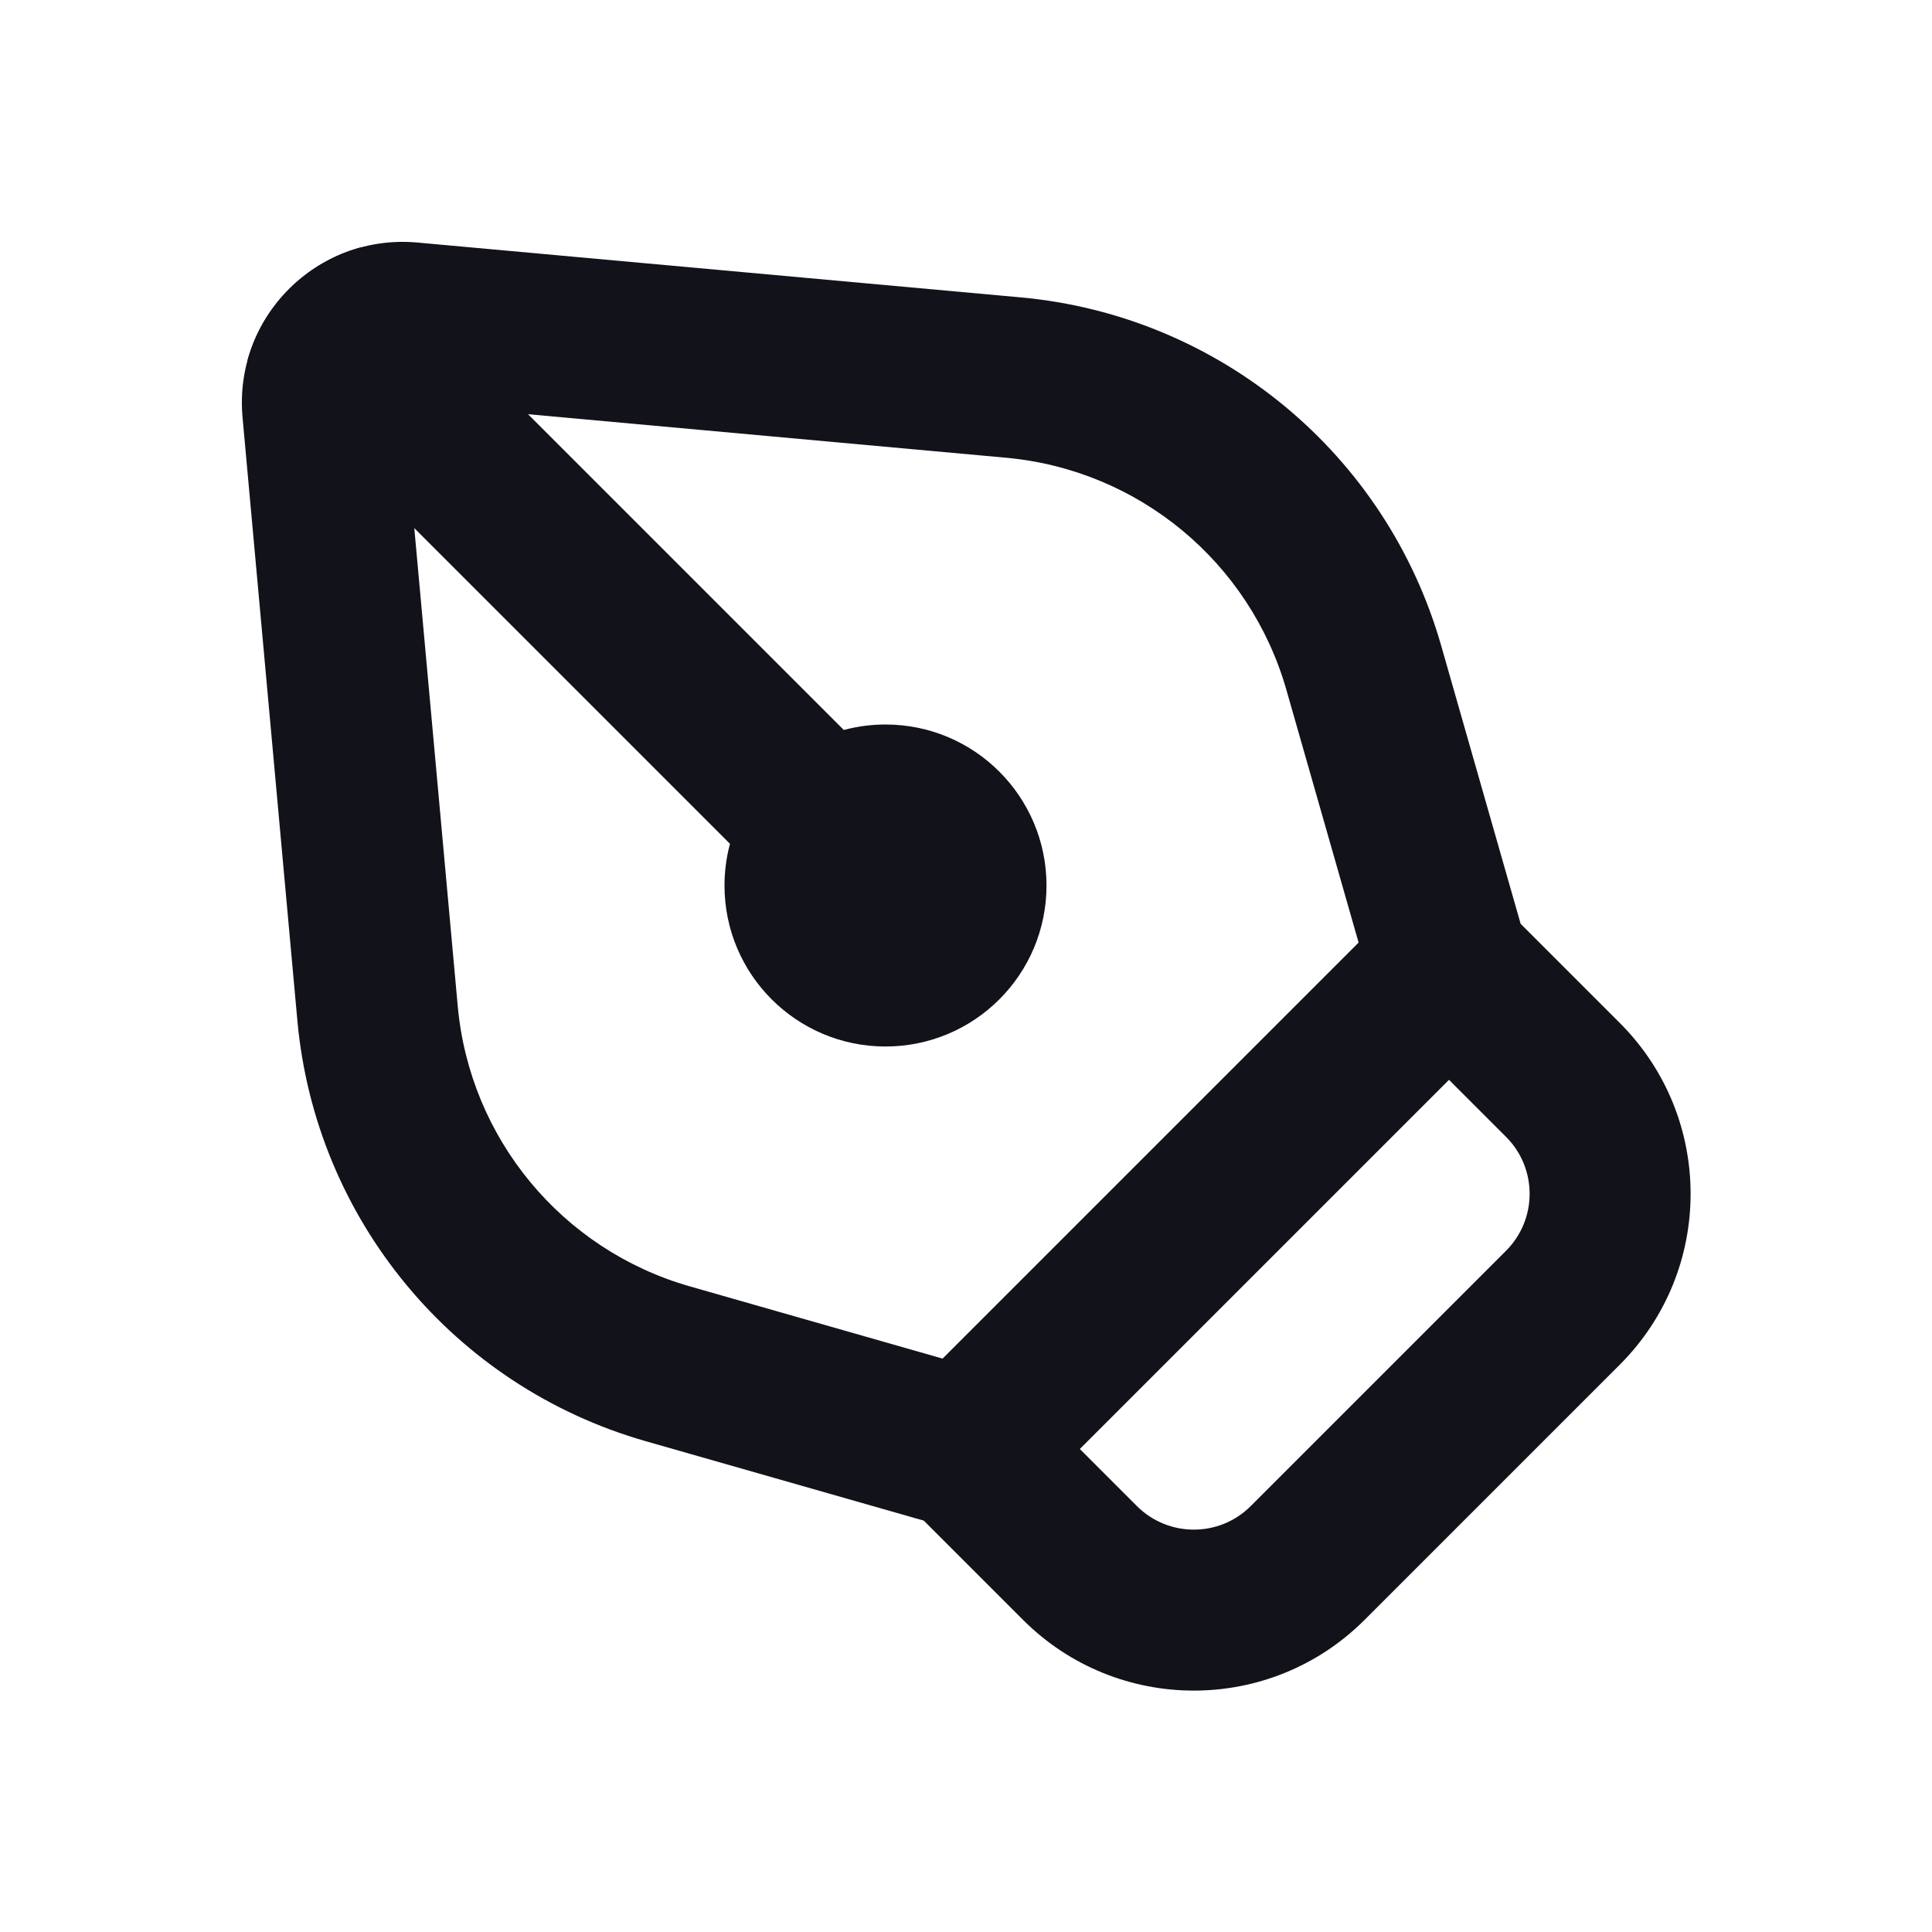<svg width="24" height="24" viewBox="0 0 24 24" fill="none" xmlns="http://www.w3.org/2000/svg">
<path fill-rule="evenodd" clip-rule="evenodd" d="M5.186 3.013C3.942 2.9 2.9 3.942 3.013 5.186L3.694 12.677C3.918 15.146 5.638 17.222 8.021 17.903L11.476 18.89L12.709 20.123C13.88 21.294 15.78 21.294 16.951 20.123L20.123 16.951C21.294 15.78 21.294 13.88 20.123 12.709L18.89 11.476L17.903 8.021C17.222 5.637 15.146 3.918 12.677 3.694L5.186 3.013ZM18 13.414L13.414 18L14.123 18.709C14.514 19.099 15.147 19.099 15.537 18.709L18.709 15.537C19.099 15.147 19.099 14.513 18.709 14.123L18 13.414ZM5.005 5.004L12.496 5.686C14.142 5.835 15.526 6.981 15.98 8.57L16.877 11.709L11.709 16.877L8.57 15.98C6.981 15.526 5.835 14.142 5.686 12.496L5.005 5.004Z" fill="#12131A"/>
<path d="M3.072 4.486L9.068 10.482C9.024 10.647 9 10.821 9 11C9 12.105 9.896 13 11 13C12.105 13 13 12.105 13 11C13 9.896 12.105 9 11 9C10.821 9 10.647 9.024 10.482 9.068L4.486 3.072C3.799 3.256 3.256 3.799 3.072 4.486Z" fill="#12131A"/>
</svg>
